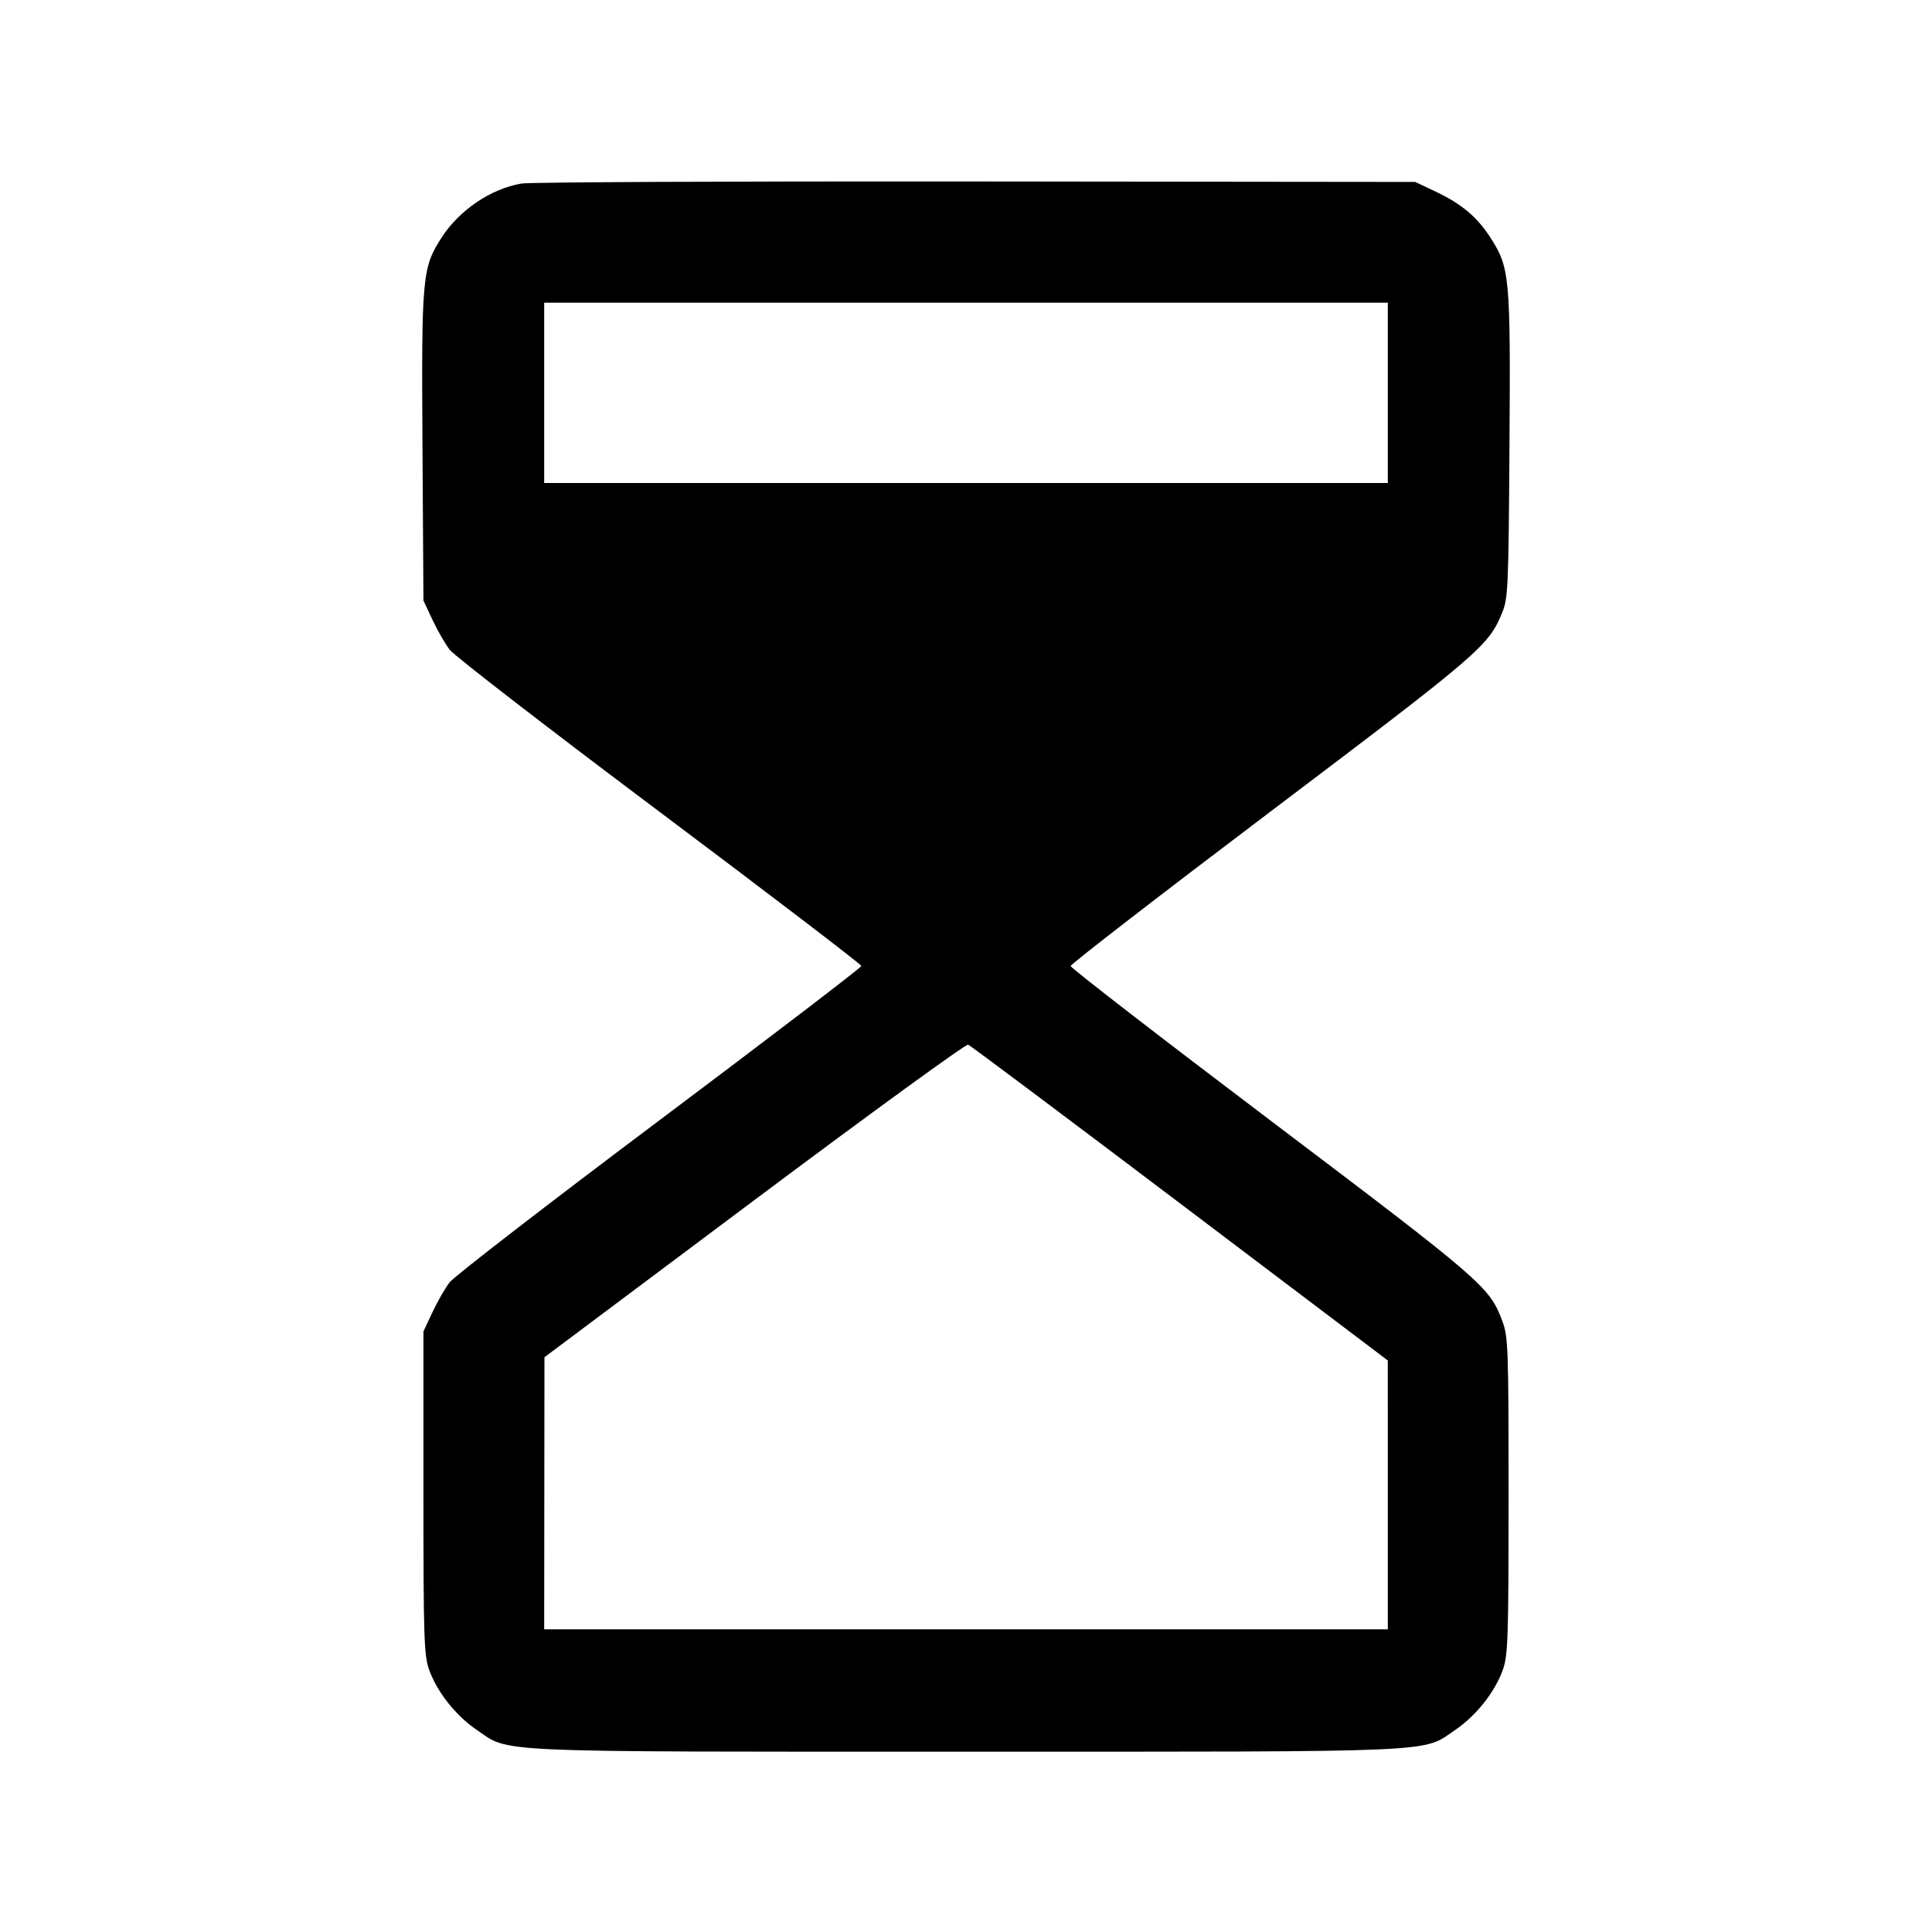 <svg fill="currentColor" viewBox="0 0 256 256" xmlns="http://www.w3.org/2000/svg"><path d="M69.091 24.319 C 65.028 25.017,60.838 27.857,58.505 31.493 C 55.943 35.485,55.841 36.606,55.981 59.179 L 56.107 79.573 57.297 82.115 C 57.952 83.513,58.981 85.305,59.585 86.096 C 60.188 86.887,72.709 96.556,87.408 107.582 C 102.107 118.607,114.133 127.794,114.133 127.997 C 114.133 128.200,102.102 137.395,87.396 148.430 C 72.691 159.466,60.170 169.136,59.573 169.919 C 58.976 170.702,57.952 172.487,57.297 173.885 L 56.107 176.427 56.107 197.760 C 56.107 217.000,56.180 219.303,56.855 221.227 C 57.883 224.157,60.379 227.318,63.162 229.216 C 67.630 232.262,64.143 232.107,128.000 232.107 C 191.857 232.107,188.370 232.262,192.838 229.216 C 195.621 227.318,198.117 224.157,199.145 221.227 C 199.819 219.305,199.893 217.020,199.893 198.187 C 199.893 178.533,199.844 177.146,199.064 175.045 C 197.391 170.535,196.494 169.759,168.521 148.609 C 153.861 137.525,141.867 128.253,141.867 128.004 C 141.867 127.756,153.862 118.485,168.523 107.403 C 196.184 86.494,197.235 85.591,199.043 81.189 C 199.829 79.275,199.890 77.879,200.014 58.967 C 200.160 36.625,200.055 35.482,197.495 31.493 C 195.751 28.776,193.676 27.024,190.314 25.430 L 187.520 24.107 129.280 24.045 C 97.248 24.011,70.163 24.134,69.091 24.319 M183.893 52.053 L 183.893 64.000 128.000 64.000 L 72.107 64.000 72.107 52.053 L 72.107 40.107 128.000 40.107 L 183.893 40.107 183.893 52.053 M156.354 159.447 L 183.888 180.267 183.891 198.080 L 183.893 215.893 128.000 215.893 L 72.107 215.893 72.125 197.867 L 72.143 179.840 99.946 159.028 C 115.238 147.582,127.990 138.309,128.284 138.422 C 128.579 138.535,141.210 147.996,156.354 159.447 " stroke="none" fill-rule="evenodd"></path></svg>